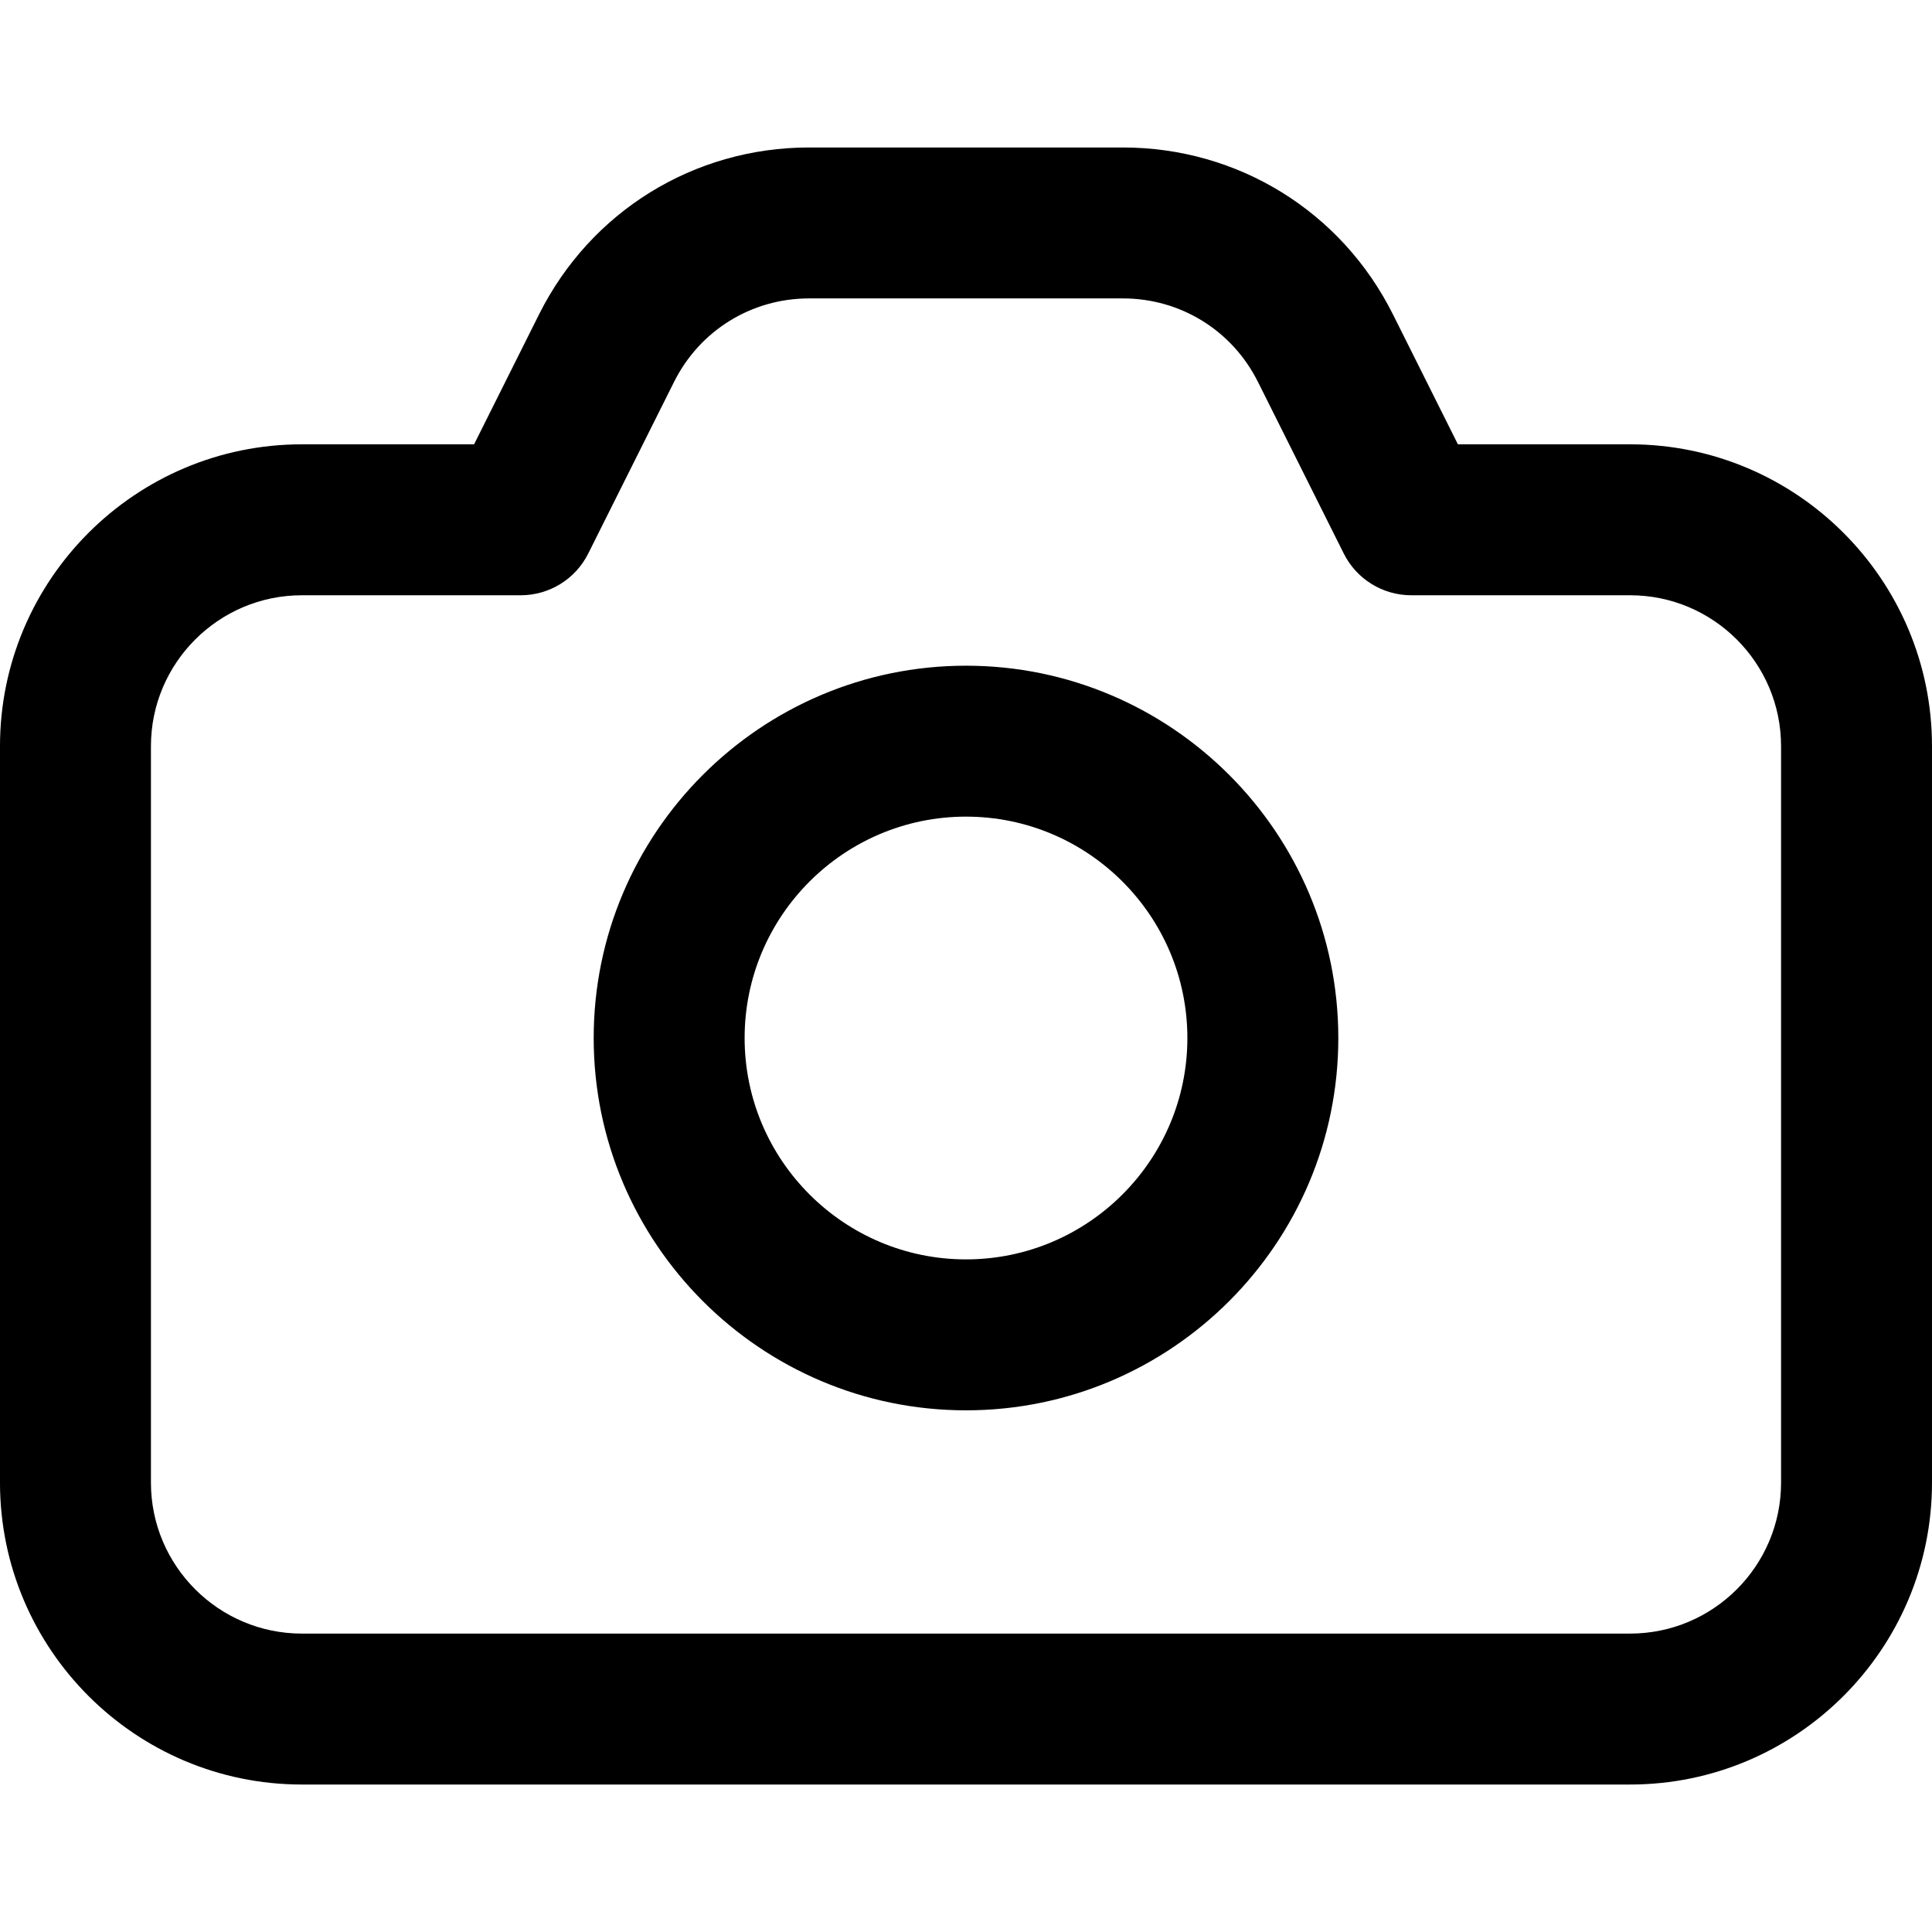 <svg id="Capa_1" enable-background="new 0 0 512 512" height="512" viewBox="0 0 512 512" width="512" xmlns="http://www.w3.org/2000/svg"><path d="m432 117.75h-45.639l-17.222-34.443c-13.639-27.278-41.057-44.223-71.555-44.223h-83.169c-30.498 0-57.916 16.945-71.555 44.223l-17.222 34.443h-45.638c-44.112 0-80 35.888-80 80v195.167c0 44.112 35.888 80 80 80h352c44.112 0 80-35.888 80-80v-195.167c0-44.113-35.888-80-80-80zm40 275.167c0 22.056-17.944 40-40 40h-352c-22.056 0-40-17.944-40-40v-195.167c0-22.056 17.944-40 40-40h58c7.576 0 14.5-4.28 17.889-11.056l22.75-45.499c6.819-13.639 20.528-22.112 35.777-22.112h83.169c15.249 0 28.958 8.473 35.777 22.112l22.75 45.499c3.388 6.776 10.312 11.056 17.888 11.056h58c22.056 0 40 17.944 40 40zm-216-216.5c-54.405 0-98.667 44.262-98.667 98.667s44.262 98.667 98.667 98.667 98.667-44.262 98.667-98.667c0-54.406-44.262-98.667-98.667-98.667zm0 157.333c-32.349 0-58.667-26.318-58.667-58.667s26.318-58.667 58.667-58.667 58.667 26.318 58.667 58.667-26.318 58.667-58.667 58.667z"/></svg>